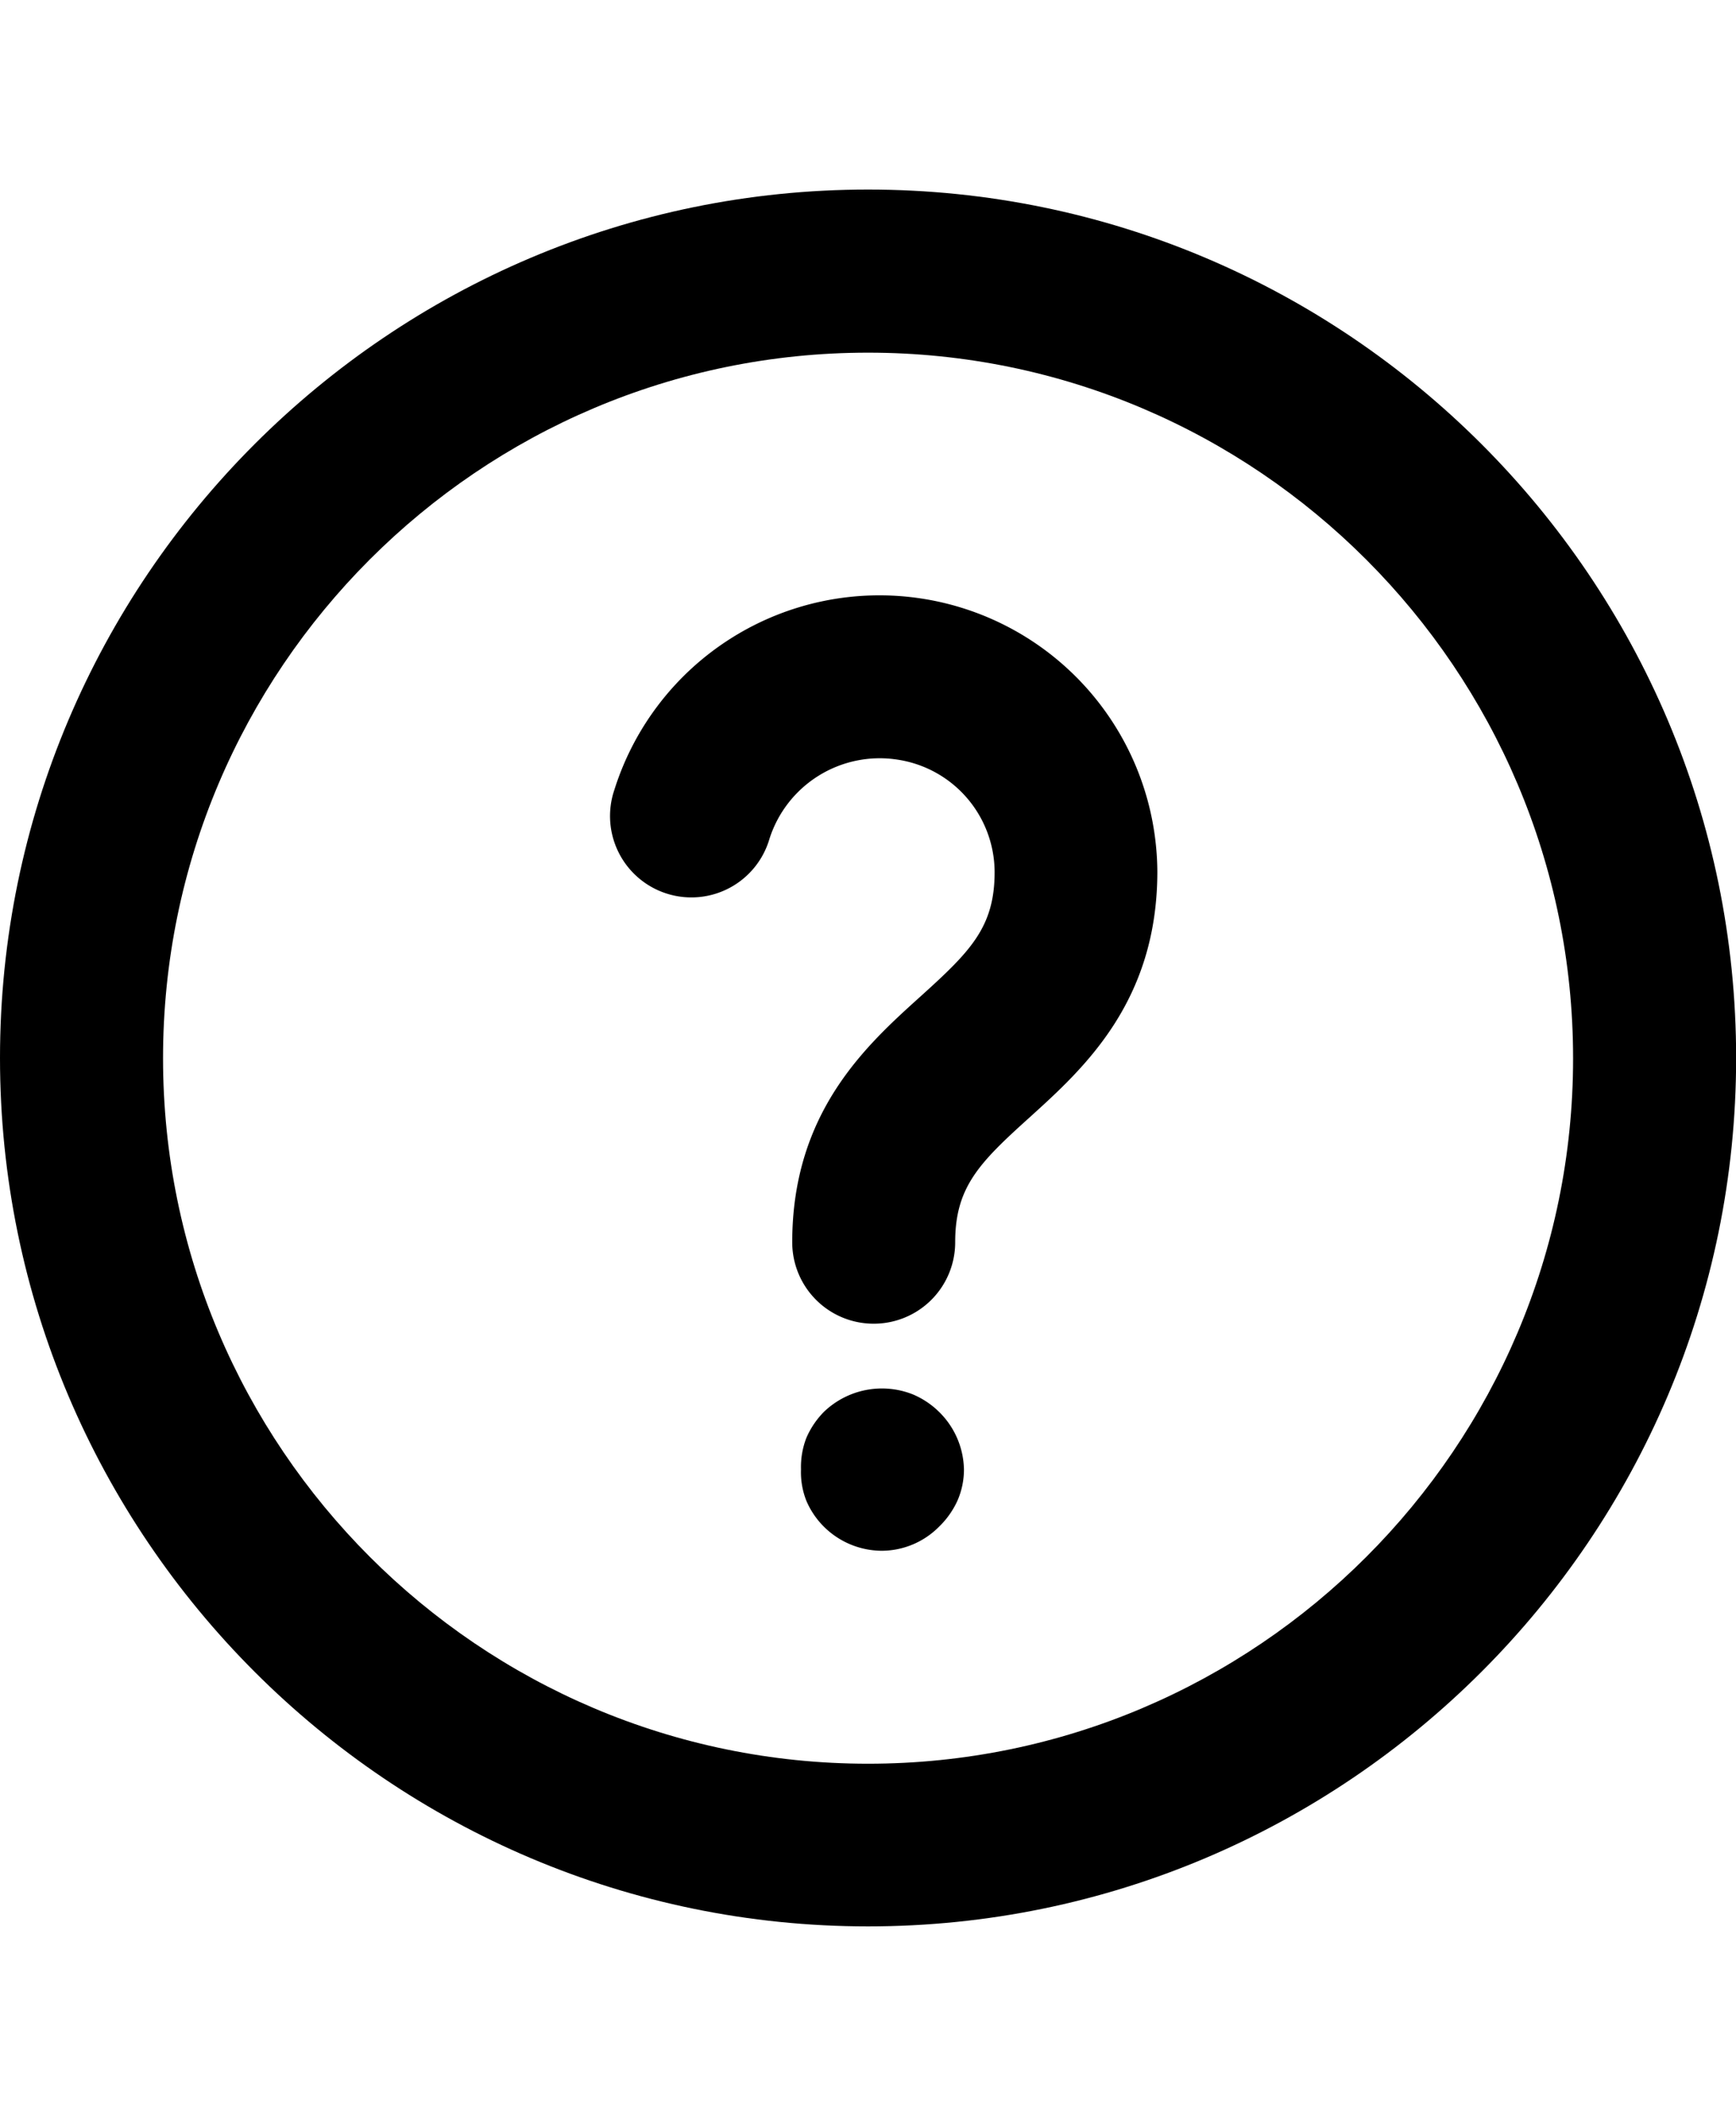 <svg id="ds44-icons" xmlns="http://www.w3.org/2000/svg" viewBox="0 0 393.97 480"><title>help</title><g id="help"><g id="Groupe_2250" data-name="Groupe 2250"><g id="Tracé_1106" data-name="Tracé 1106"><path d="M198.26,300.28a18.47,18.47,0,0,1-18.47-18.46c0-29.53,16.81-44.68,29.07-55.74,11.38-10.27,16.86-15.75,16.86-28.26a25.88,25.88,0,0,0-22.2-25.52,26.27,26.27,0,0,0-28.9,18,18.46,18.46,0,1,1-35.2-11.11,63.07,63.07,0,0,1,123.23,18.52c0,29.59-16.78,44.72-29,55.78-11.39,10.27-16.88,15.78-16.88,28.31A18.47,18.47,0,0,1,198.26,300.28Z"/></g><g id="Tracé_1107" data-name="Tracé 1107"><path d="M200,351.79a18.75,18.75,0,0,1-13-5.44,18.54,18.54,0,0,1-4-5.89,17.57,17.57,0,0,1-1.22-7.14,18.19,18.19,0,0,1,1.22-7.14,19.25,19.25,0,0,1,4-5.92,19,19,0,0,1,20.17-3.94,19,19,0,0,1,5.92,3.94,18.77,18.77,0,0,1,5.67,13.06,17.61,17.61,0,0,1-1.49,7.14,19.4,19.4,0,0,1-4.18,5.89A18.38,18.38,0,0,1,200,351.79Z"/></g></g><path d="M197,437C88.37,437,0,348.61,0,240S88.37,43,197,43s197,88.37,197,197S305.6,437,197,437Zm0-357c-88.25,0-160,71.8-160,160.05s71.8,160.05,160,160.05,160-71.8,160-160S285.23,80,197,80Z"/></g></svg>